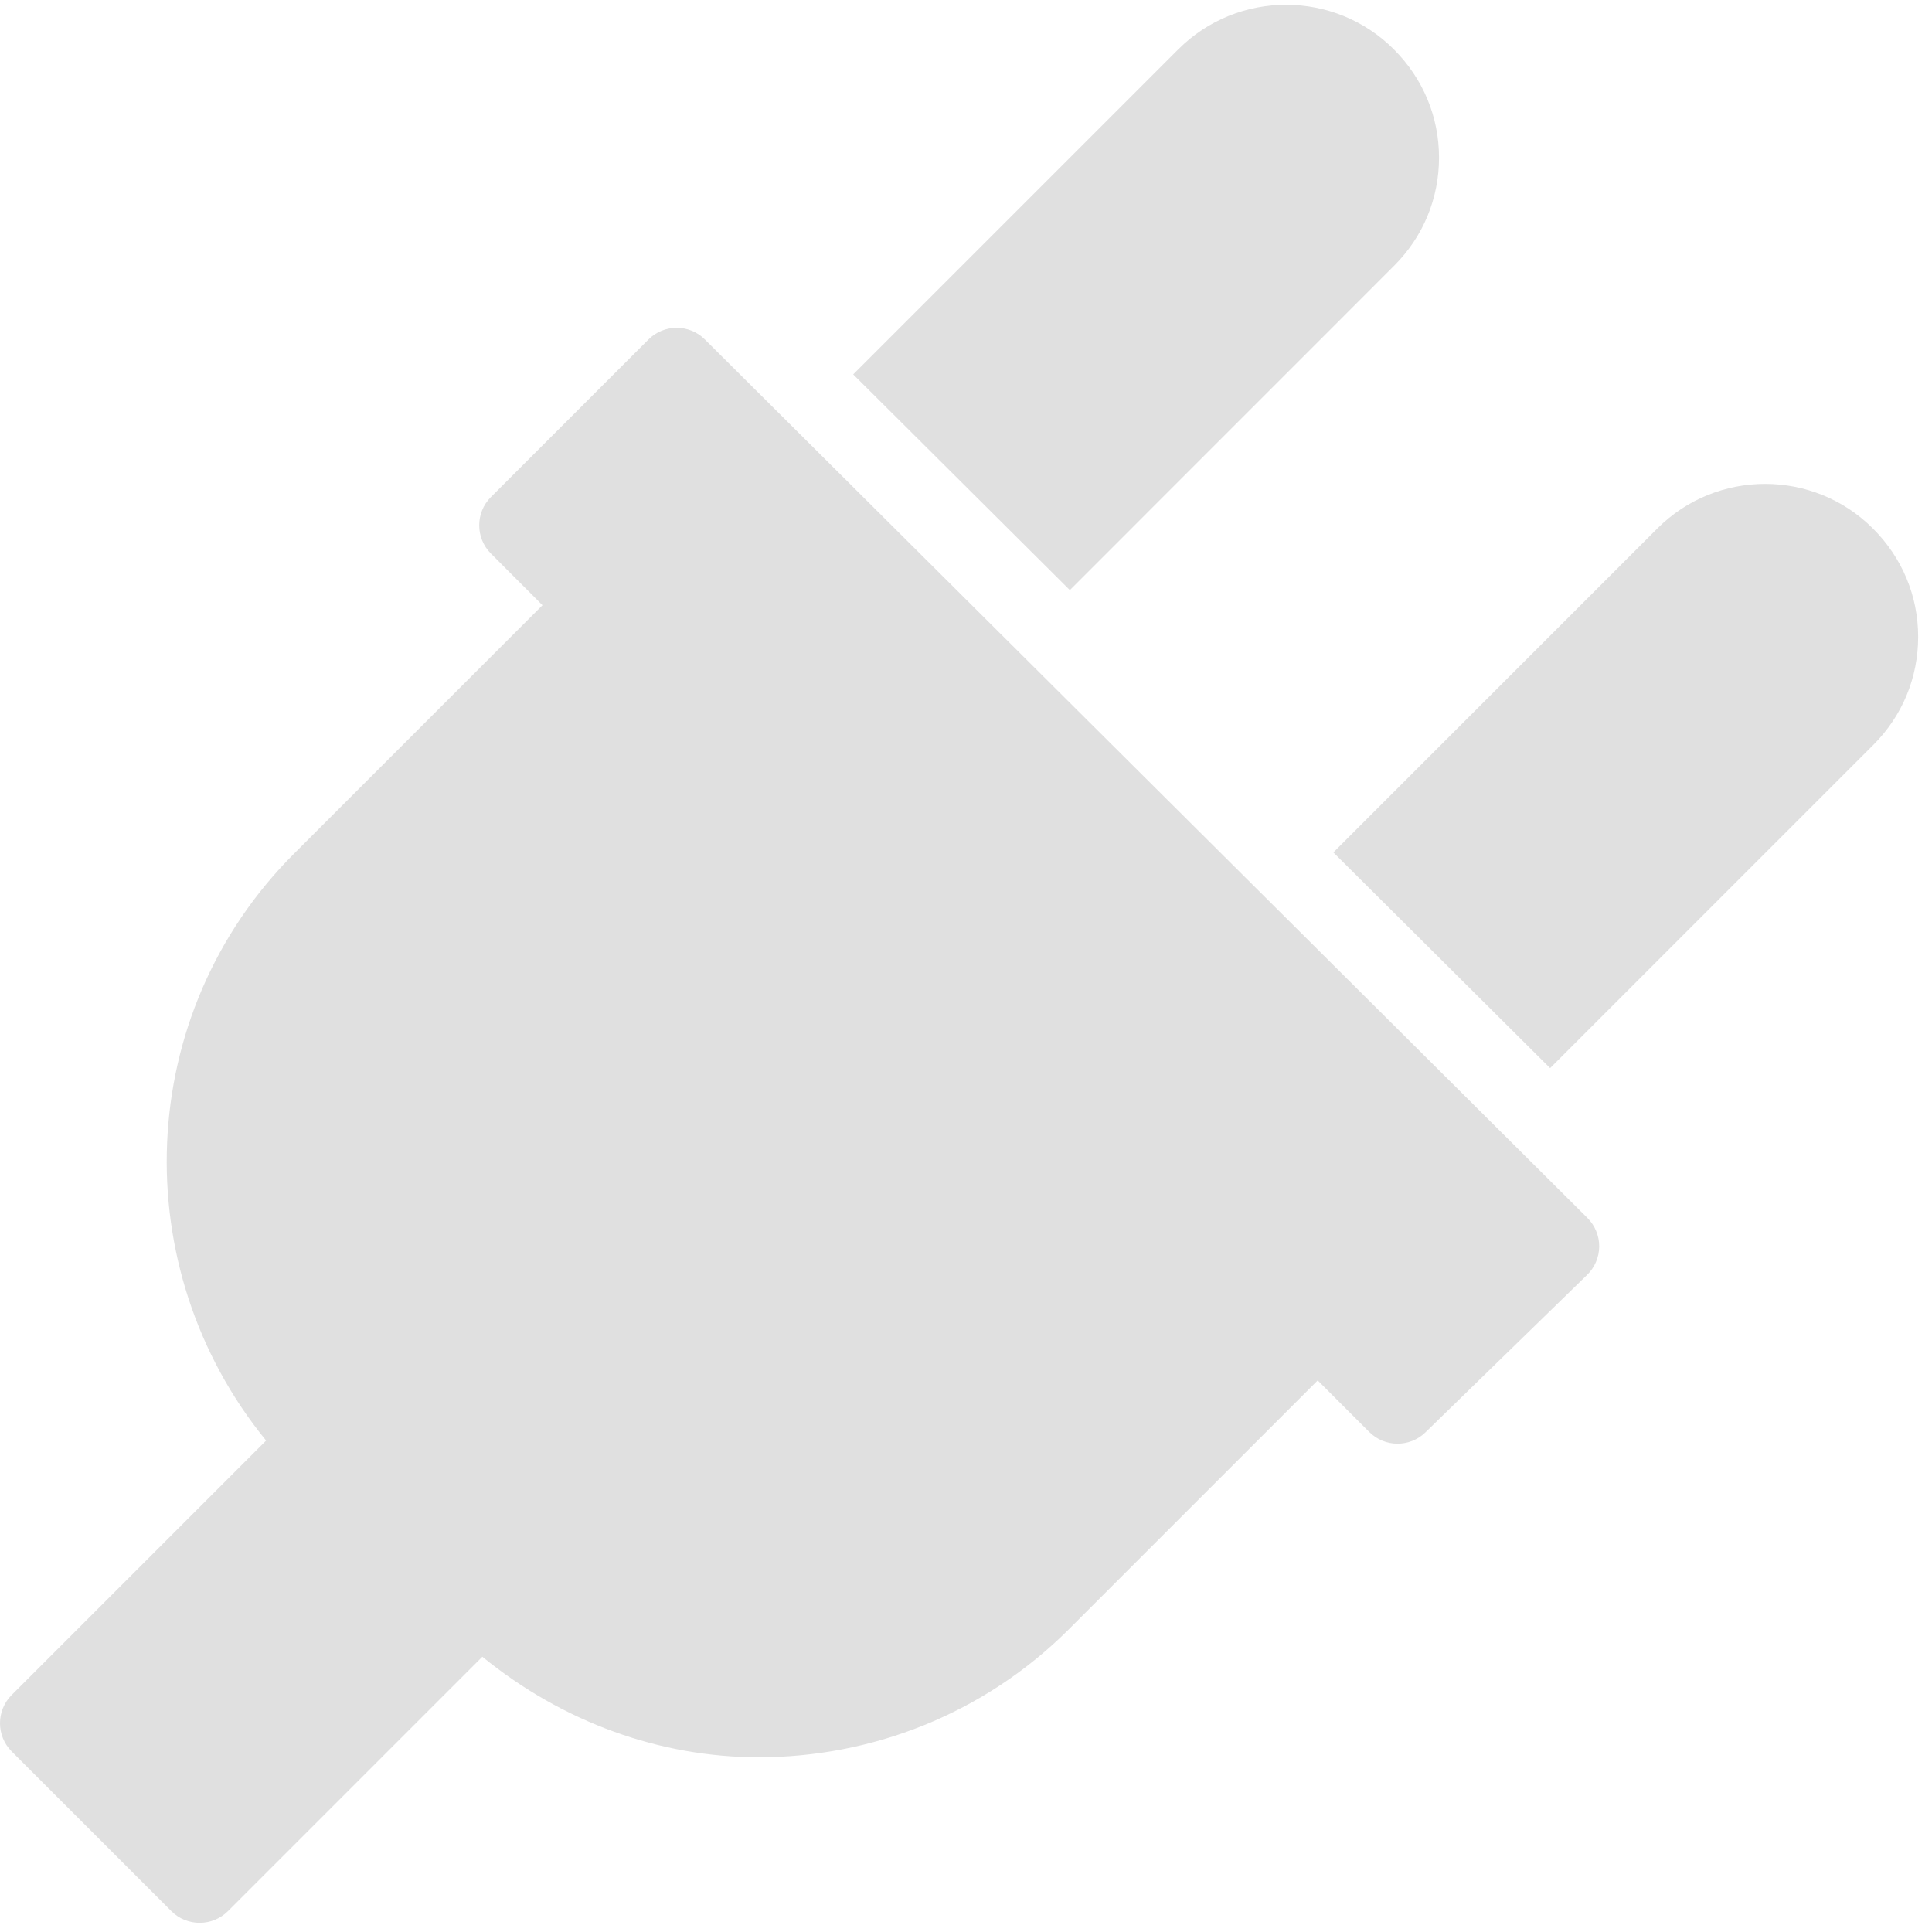 <?xml version="1.0" encoding="UTF-8" standalone="no"?>
<!-- Generator: Adobe Illustrator 19.0.0, SVG Export Plug-In . SVG Version: 6.00 Build 0)  -->

<svg
   xmlns:dc="http://purl.org/dc/elements/1.1/"
   xmlns:cc="http://creativecommons.org/ns#"
   xmlns:rdf="http://www.w3.org/1999/02/22-rdf-syntax-ns#"
   xmlns:svg="http://www.w3.org/2000/svg"
   xmlns="http://www.w3.org/2000/svg"
   xmlns:sodipodi="http://sodipodi.sourceforge.net/DTD/sodipodi-0.dtd"
   xmlns:inkscape="http://www.inkscape.org/namespaces/inkscape"
   version="1.1"
   id="Capa_1"
   x="0px"
   y="0px"
   viewBox="0 0 16 16"
   xml:space="preserve"
   sodipodi:docname="icon_plug.svg"
   width="16"
   height="16"
   inkscape:version="0.92.2 (5c3e80d, 2017-08-06)"><defs
     id="defs53" /><sodipodi:namedview
     pagecolor="#ffffff"
     bordercolor="#666666"
     borderopacity="1"
     objecttolerance="10"
     gridtolerance="10"
     guidetolerance="10"
     inkscape:pageopacity="0"
     inkscape:pageshadow="2"
     inkscape:window-width="1018"
     inkscape:window-height="818"
     id="namedview51"
     showgrid="false"
     inkscape:zoom="14.737565"
     inkscape:cx="10.17091"
     inkscape:cy="8.4845516"
     inkscape:window-x="770"
     inkscape:window-y="648"
     inkscape:window-maximized="0"
     inkscape:current-layer="Capa_1" /><g
     id="g6"
     transform="matrix(0.031,0,0,0.031,0,0.039)"
     style="fill:#e0e0e0;fill-opacity:1"><g
       id="g4"
       style="fill:#e0e0e0;fill-opacity:1"><path
         d="M 424.091,324.128 188.293,89.419 C 184.154,85.28 177.392,85.28 173.232,89.44 l -42.091,42.091 c -4.16,4.16 -4.16,10.923 0,15.083 l 13.781,13.803 -66.368,66.368 c -42.901,42.901 -45.035,110.763 -7.467,156.8 L 3.12,451.552 c -4.16,4.16 -4.16,10.923 0,15.083 l 42.667,42.667 c 2.091,2.091 4.821,3.115 7.552,3.115 2.731,0 5.461,-1.045 7.552,-3.115 l 67.968,-67.968 c 21.504,17.536 47.531,26.859 73.835,26.859 30.037,0 60.096,-11.435 82.965,-34.304 l 66.368,-66.368 13.781,13.781 c 4.117,4.117 10.816,4.16 14.976,0.107 l 43.221,-42.091 c 2.048,-2.005 3.2,-4.736 3.221,-7.573 0.022,-2.838 -1.13,-5.612 -3.135,-7.617 z"
         id="path2"
         inkscape:connector-curvature="0"
         style="fill:#e0e0e0;fill-opacity:1" /></g></g><g
     id="g12"
     transform="matrix(0.031,0,0,0.031,0,0.039)"
     style="fill:#e0e0e0;fill-opacity:1"><g
       id="g10"
       style="fill:#e0e0e0;fill-opacity:1"><path
         d="m 372.379,11.936 c -15.872,-15.893 -41.749,-15.893 -57.621,0 l -86.827,86.827 57.877,57.621 86.677,-86.699 c 7.701,-7.701 11.947,-17.92 11.947,-28.821 0,-10.901 -4.245,-21.12 -12.053,-28.928 z"
         id="path8"
         inkscape:connector-curvature="0"
         style="fill:#e0e0e0;fill-opacity:1" /></g></g><g
     id="g18"
     transform="matrix(0.031,0,0,0.031,0,0.039)"
     style="fill:#e0e0e0;fill-opacity:1"><g
       id="g16"
       style="fill:#e0e0e0;fill-opacity:1"><path
         d="m 500.357,139.936 c -15.872,-15.893 -41.749,-15.893 -57.621,0 l -86.528,86.528 57.899,57.621 86.379,-86.379 c 7.701,-7.701 11.947,-17.92 11.947,-28.821 0,-10.901 -4.246,-21.141 -12.076,-28.949 z"
         id="path14"
         inkscape:connector-curvature="0"
         style="fill:#e0e0e0;fill-opacity:1" /></g></g><g
     id="g20"
     transform="translate(0,-496.432)" /><g
     id="g22"
     transform="translate(0,-496.432)" /><g
     id="g24"
     transform="translate(0,-496.432)" /><g
     id="g26"
     transform="translate(0,-496.432)" /><g
     id="g28"
     transform="translate(0,-496.432)" /><g
     id="g30"
     transform="translate(0,-496.432)" /><g
     id="g32"
     transform="translate(0,-496.432)" /><g
     id="g34"
     transform="translate(0,-496.432)" /><g
     id="g36"
     transform="translate(0,-496.432)" /><g
     id="g38"
     transform="translate(0,-496.432)" /><g
     id="g40"
     transform="translate(0,-496.432)" /><g
     id="g42"
     transform="translate(0,-496.432)" /><g
     id="g44"
     transform="translate(0,-496.432)" /><g
     id="g46"
     transform="translate(0,-496.432)" /><g
     id="g48"
     transform="translate(0,-496.432)" /></svg>
